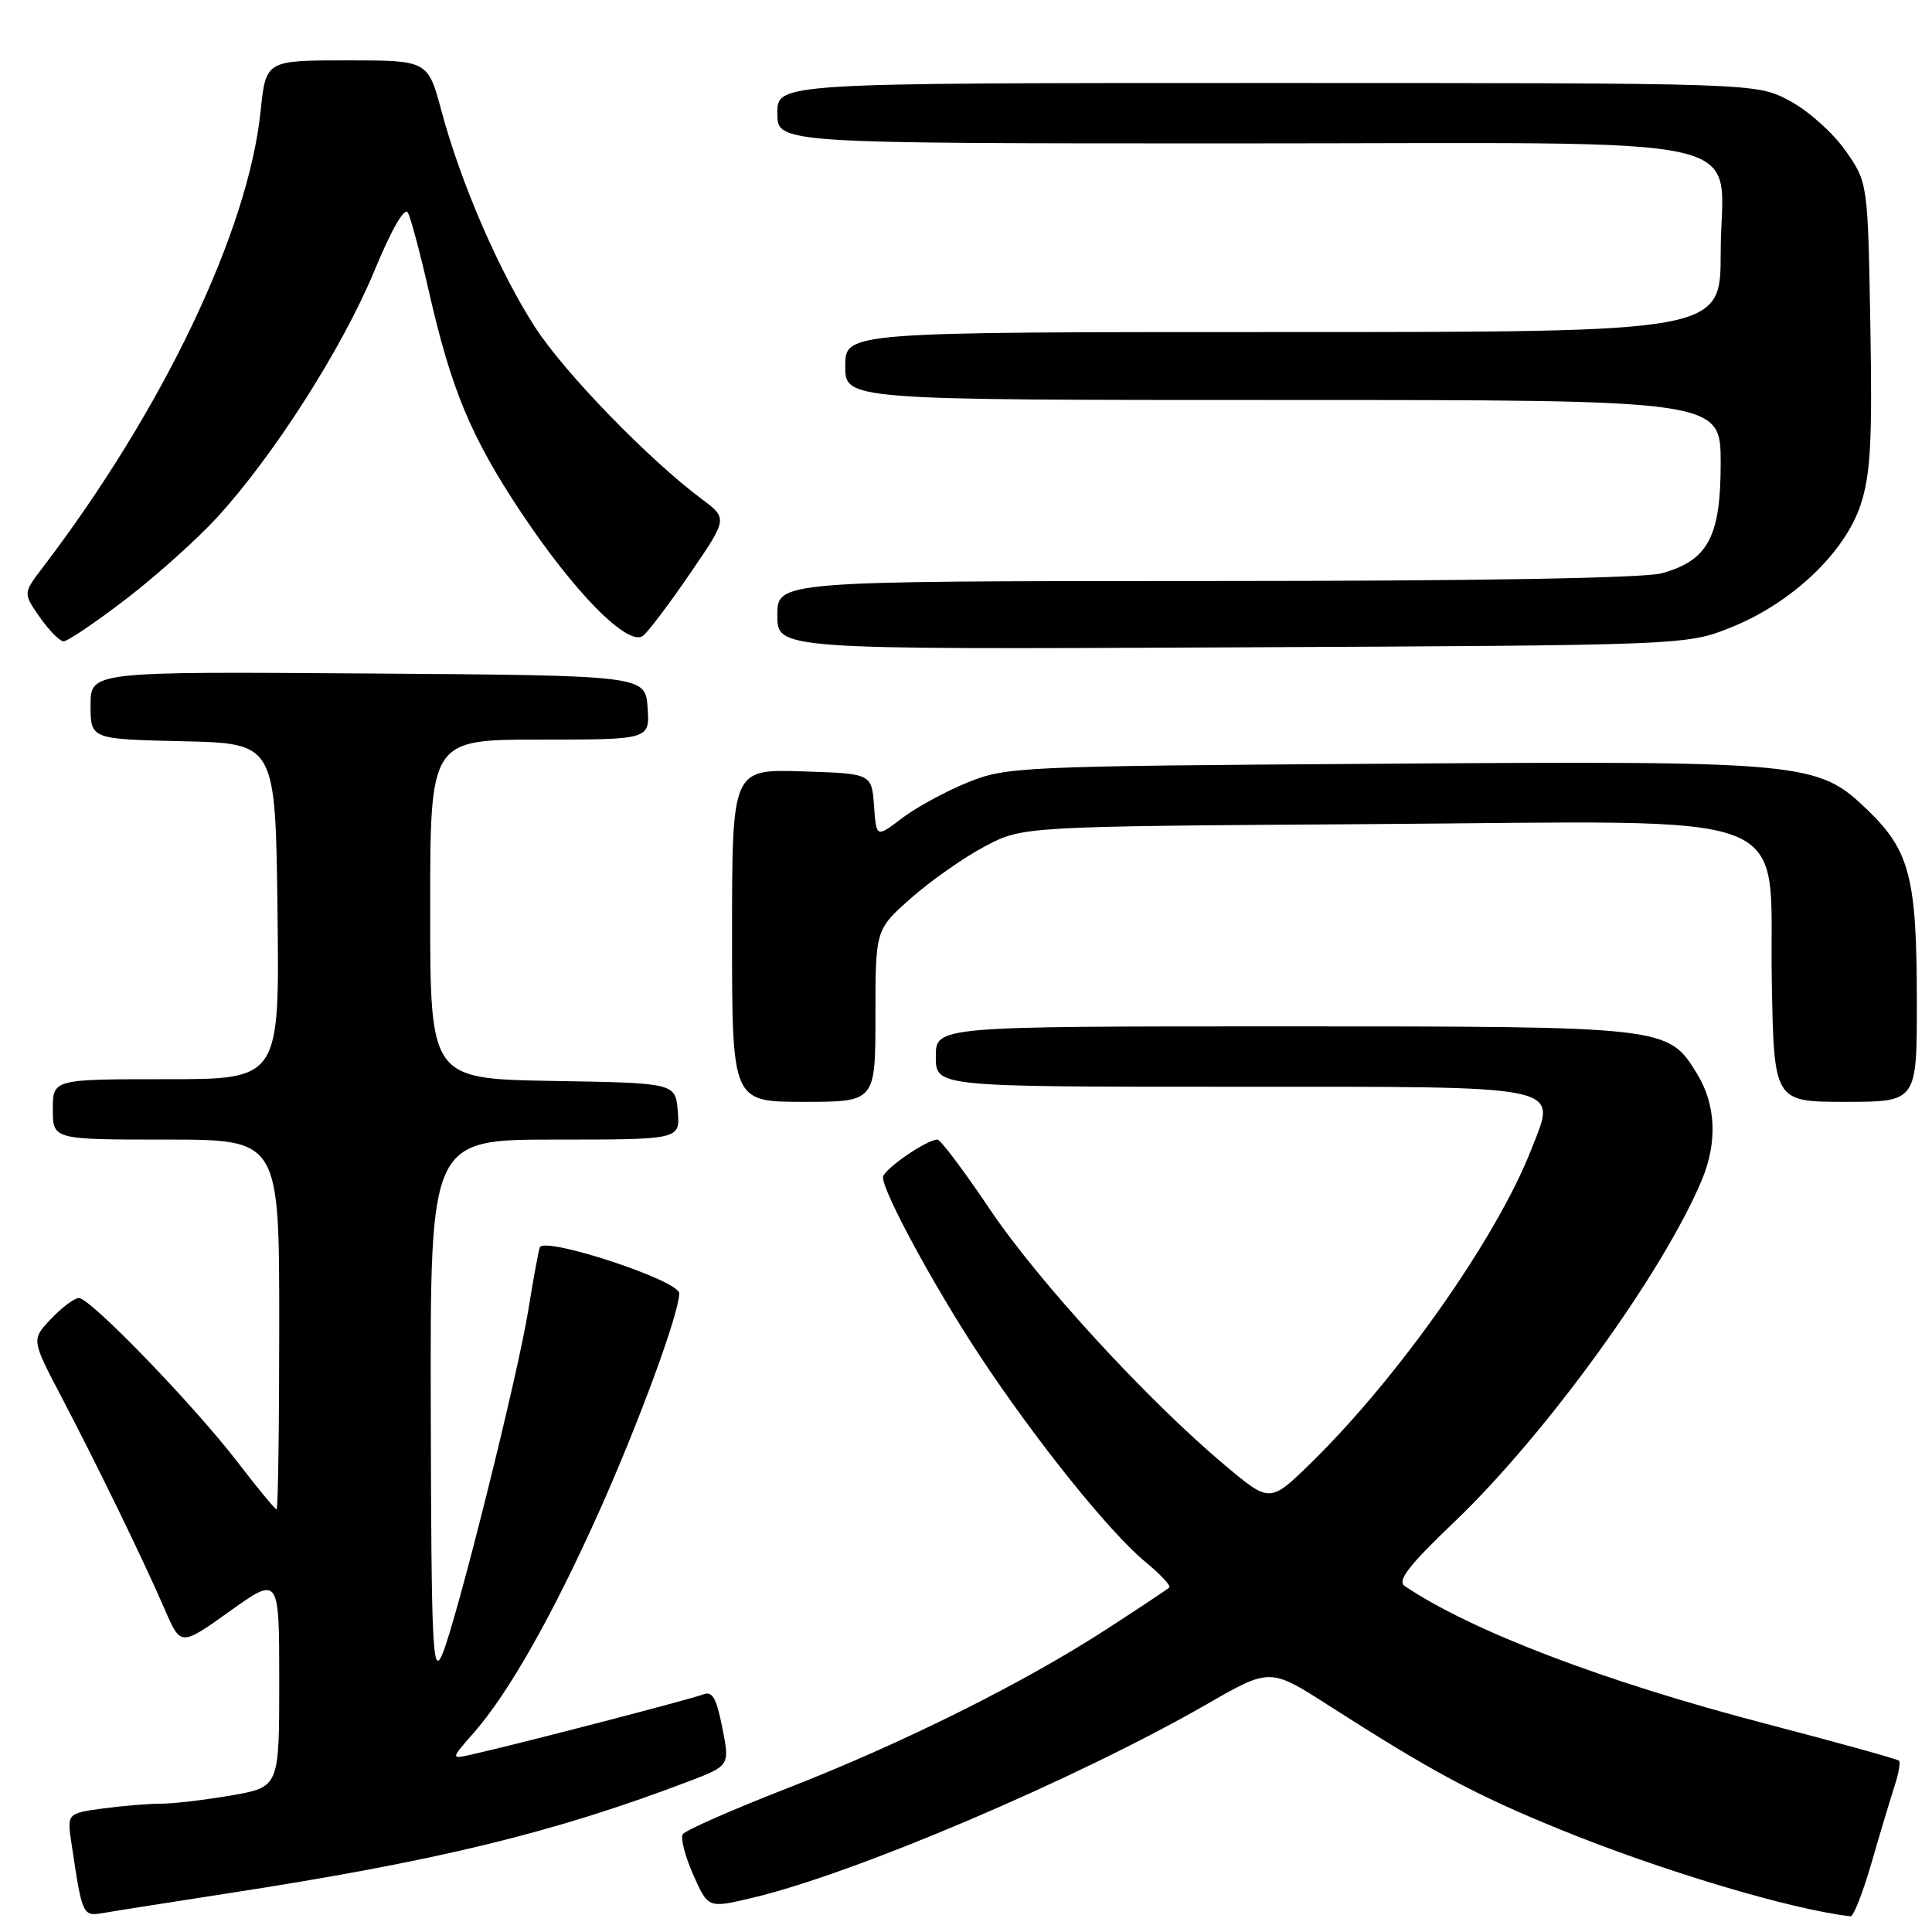 <?xml version="1.0" encoding="UTF-8" standalone="no"?>
<!DOCTYPE svg PUBLIC "-//W3C//DTD SVG 1.1//EN" "http://www.w3.org/Graphics/SVG/1.1/DTD/svg11.dtd" >
<svg xmlns="http://www.w3.org/2000/svg" xmlns:xlink="http://www.w3.org/1999/xlink" version="1.1" viewBox="0 0 256 256">
 <g >
 <path fill="currentColor"
d=" M 30.00 250.91 C 57.85 246.62 73.25 242.88 91.10 236.10 C 96.71 233.97 96.71 233.97 95.71 228.93 C 94.91 224.91 94.39 224.02 93.11 224.54 C 91.59 225.14 68.86 231.05 62.60 232.46 C 59.69 233.12 59.69 233.12 62.77 229.61 C 67.42 224.32 73.31 213.89 79.52 199.99 C 84.80 188.15 90.00 173.96 90.00 171.37 C 90.00 169.66 72.01 163.75 71.52 165.30 C 71.31 165.96 70.64 169.65 70.02 173.50 C 68.59 182.39 60.42 215.06 58.57 219.29 C 57.33 222.13 57.15 218.33 57.08 186.75 C 57.00 151.00 57.00 151.00 73.56 151.00 C 90.12 151.00 90.12 151.00 89.81 147.25 C 89.50 143.50 89.50 143.50 73.25 143.23 C 57.00 142.95 57.00 142.95 57.00 120.48 C 57.00 98.00 57.00 98.00 71.56 98.00 C 86.11 98.00 86.11 98.00 85.81 93.75 C 85.50 89.50 85.50 89.50 48.75 89.24 C 12.00 88.98 12.00 88.98 12.00 93.46 C 12.00 97.94 12.00 97.94 24.25 98.22 C 36.50 98.50 36.50 98.50 36.77 120.75 C 37.04 143.00 37.04 143.00 22.02 143.00 C 7.00 143.00 7.00 143.00 7.00 147.00 C 7.00 151.00 7.00 151.00 22.00 151.00 C 37.00 151.00 37.00 151.00 37.00 175.50 C 37.00 188.97 36.84 200.00 36.65 200.00 C 36.45 200.00 34.13 197.19 31.49 193.75 C 25.67 186.17 11.97 172.00 10.46 172.00 C 9.86 172.00 8.20 173.24 6.77 174.75 C 4.16 177.50 4.16 177.50 8.09 185.00 C 12.86 194.09 19.03 206.78 21.86 213.32 C 23.95 218.14 23.95 218.14 30.47 213.48 C 37.00 208.82 37.00 208.82 37.00 222.81 C 37.00 236.79 37.00 236.79 30.67 237.90 C 27.19 238.50 22.97 239.00 21.31 239.00 C 19.64 239.00 16.16 239.29 13.58 239.64 C 8.87 240.29 8.87 240.29 9.49 244.39 C 10.92 253.94 10.93 253.96 13.82 253.46 C 15.29 253.20 22.57 252.06 30.00 250.91 Z  M 248.01 246.75 C 249.16 242.76 250.54 238.19 251.06 236.59 C 251.58 234.99 251.84 233.50 251.63 233.30 C 251.42 233.09 243.45 230.88 233.92 228.39 C 212.55 222.82 194.92 216.09 186.14 210.16 C 185.09 209.46 186.65 207.45 192.73 201.64 C 204.88 190.03 220.37 168.62 225.50 156.36 C 227.60 151.32 227.37 146.34 224.85 142.25 C 220.99 136.00 220.95 136.00 170.03 136.00 C 124.00 136.00 124.00 136.00 124.00 140.00 C 124.00 144.00 124.00 144.00 162.93 144.00 C 208.13 144.00 206.29 143.62 202.91 152.29 C 198.38 163.92 185.38 182.43 173.73 193.83 C 168.28 199.15 168.28 199.15 162.39 194.22 C 152.11 185.61 137.60 169.82 131.17 160.25 C 127.75 155.16 124.62 151.00 124.22 151.00 C 122.76 151.01 117.00 155.00 117.00 156.01 C 117.00 157.96 123.79 170.49 129.73 179.50 C 137.14 190.75 147.00 203.03 151.76 206.95 C 153.76 208.60 155.19 210.13 154.94 210.35 C 154.70 210.58 151.02 213.03 146.76 215.79 C 135.72 222.97 119.58 231.01 104.27 236.97 C 96.99 239.81 90.78 242.54 90.47 243.05 C 90.15 243.56 90.78 245.98 91.86 248.42 C 93.83 252.86 93.83 252.86 99.66 251.48 C 113.23 248.28 142.60 235.76 159.90 225.82 C 168.29 221.00 168.29 221.00 176.07 225.99 C 189.74 234.75 195.43 237.80 206.59 242.36 C 220.12 247.88 237.32 253.03 245.21 253.92 C 245.60 253.96 246.86 250.74 248.01 246.75 Z  M 116.00 134.58 C 116.00 123.17 116.00 123.17 120.75 118.98 C 123.36 116.68 127.75 113.60 130.50 112.15 C 135.50 109.50 135.50 109.50 181.52 109.20 C 239.59 108.81 234.39 106.80 234.77 129.79 C 235.05 146.00 235.05 146.00 244.52 146.00 C 254.00 146.00 254.00 146.00 253.99 132.75 C 253.99 116.34 253.06 112.72 247.47 107.34 C 240.84 100.95 239.43 100.81 182.77 101.20 C 135.00 101.52 133.34 101.60 128.19 103.69 C 125.27 104.88 121.36 107.01 119.50 108.43 C 116.12 111.01 116.12 111.01 115.81 106.76 C 115.50 102.50 115.50 102.50 106.25 102.21 C 97.00 101.92 97.00 101.92 97.00 123.96 C 97.00 146.00 97.00 146.00 106.50 146.00 C 116.00 146.00 116.00 146.00 116.00 134.58 Z  M 229.45 83.10 C 237.42 79.89 244.42 73.26 246.53 66.92 C 247.86 62.91 248.10 58.55 247.83 43.09 C 247.50 24.17 247.50 24.17 244.50 19.91 C 242.85 17.57 239.52 14.61 237.09 13.33 C 232.69 11.00 232.69 11.00 167.84 11.00 C 103.00 11.00 103.00 11.00 103.00 15.00 C 103.00 19.00 103.00 19.00 163.50 19.00 C 235.31 19.00 228.00 17.36 228.00 33.50 C 228.00 44.00 228.00 44.00 170.00 44.00 C 112.00 44.00 112.00 44.00 112.00 48.50 C 112.00 53.00 112.00 53.00 170.00 53.00 C 228.00 53.00 228.00 53.00 228.00 61.37 C 228.00 71.12 226.33 74.26 220.20 75.96 C 217.87 76.61 195.56 76.99 159.75 76.99 C 103.00 77.00 103.00 77.00 103.00 81.53 C 103.00 86.06 103.00 86.06 163.25 85.78 C 223.50 85.50 223.50 85.50 229.45 83.10 Z  M 16.67 79.40 C 20.69 76.32 26.16 71.42 28.83 68.49 C 36.31 60.31 45.35 46.13 49.55 36.02 C 51.89 30.37 53.61 27.37 54.05 28.18 C 54.44 28.91 55.68 33.56 56.81 38.53 C 59.77 51.56 62.39 57.87 68.95 67.75 C 76.11 78.55 83.30 85.82 85.24 84.22 C 85.97 83.61 88.79 79.87 91.50 75.90 C 96.42 68.70 96.42 68.70 92.96 66.11 C 85.92 60.84 74.92 49.51 70.97 43.46 C 66.22 36.16 61.07 24.30 58.51 14.75 C 56.70 8.00 56.70 8.00 45.97 8.00 C 35.23 8.00 35.23 8.00 34.53 14.75 C 32.88 30.66 21.56 54.36 5.62 75.25 C 3.06 78.61 3.06 78.61 5.28 81.79 C 6.50 83.54 7.92 84.97 8.43 84.98 C 8.94 84.99 12.65 82.48 16.67 79.40 Z "/>
</g>
</svg>
